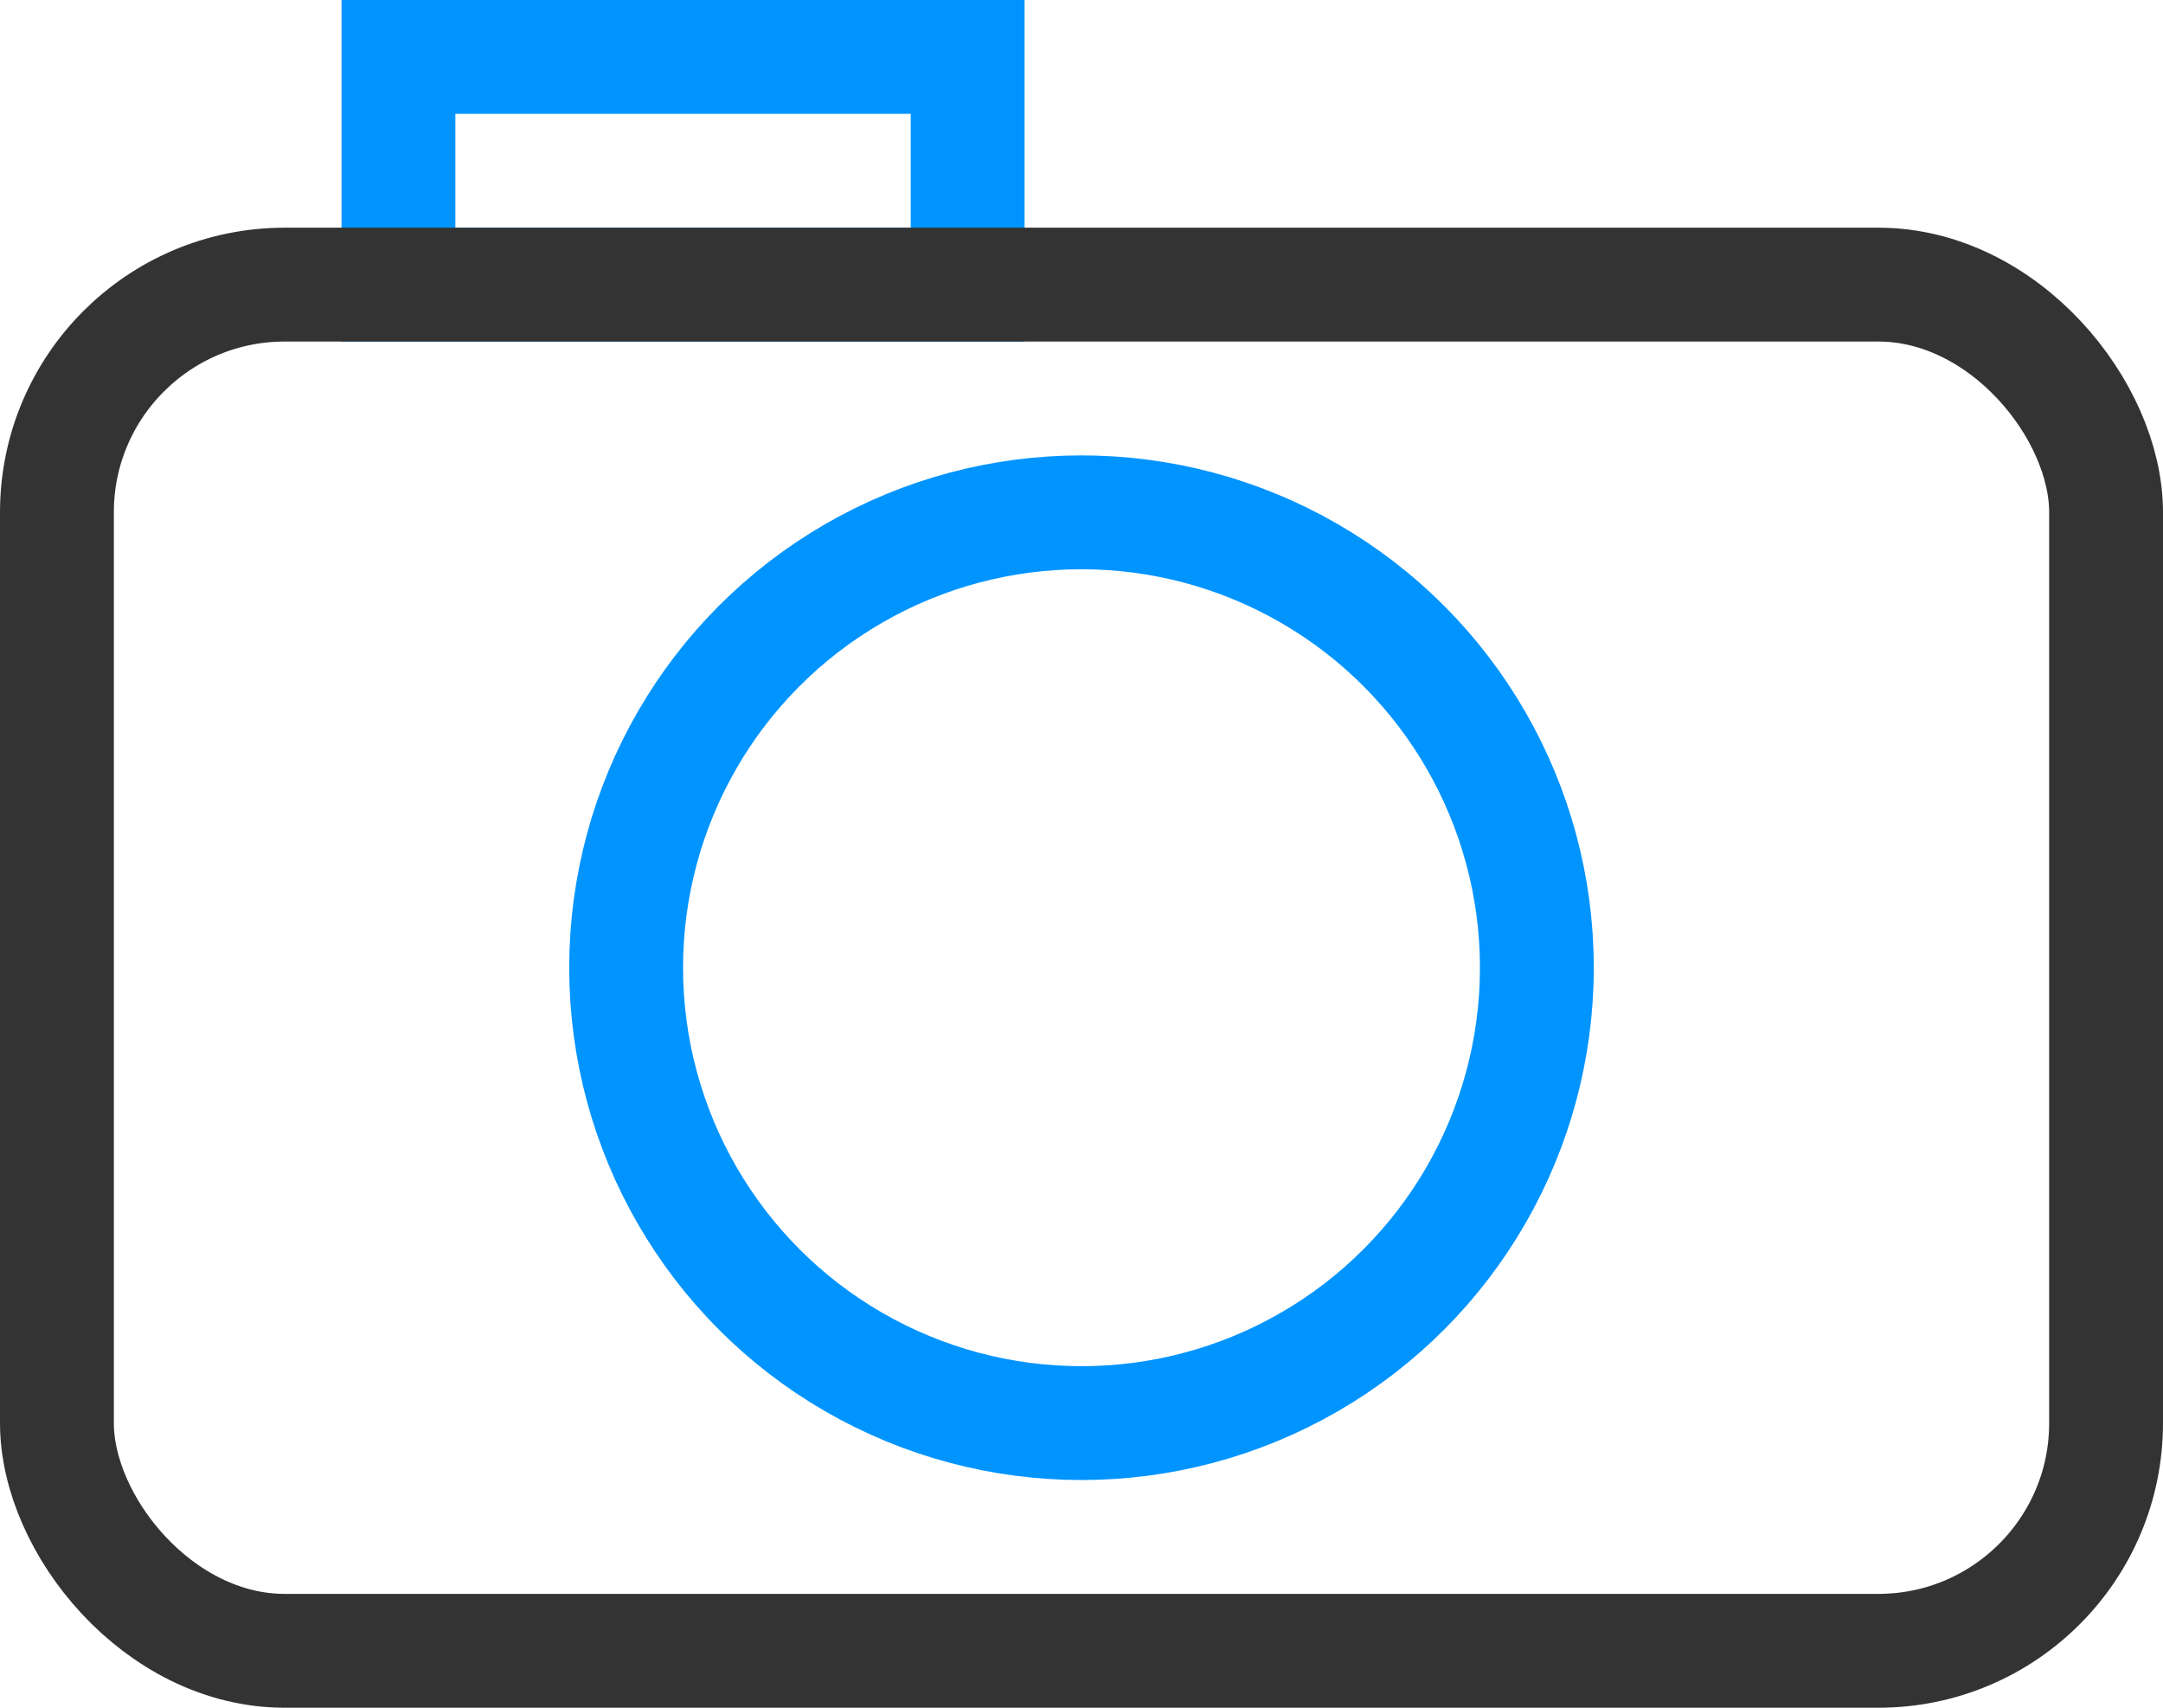 <svg xmlns="http://www.w3.org/2000/svg" viewBox="0 0 19 15"><rect x="3.5" y="0.5" width="5" height="2" stroke="#0094ff" fill="none"/><rect x="0.5" y="2.5" width="18" height="12" rx="2" stroke="#333" fill="none"/><circle cx="9.5" cy="8.5" r="4" stroke="#0094ff" fill="none"/></svg>